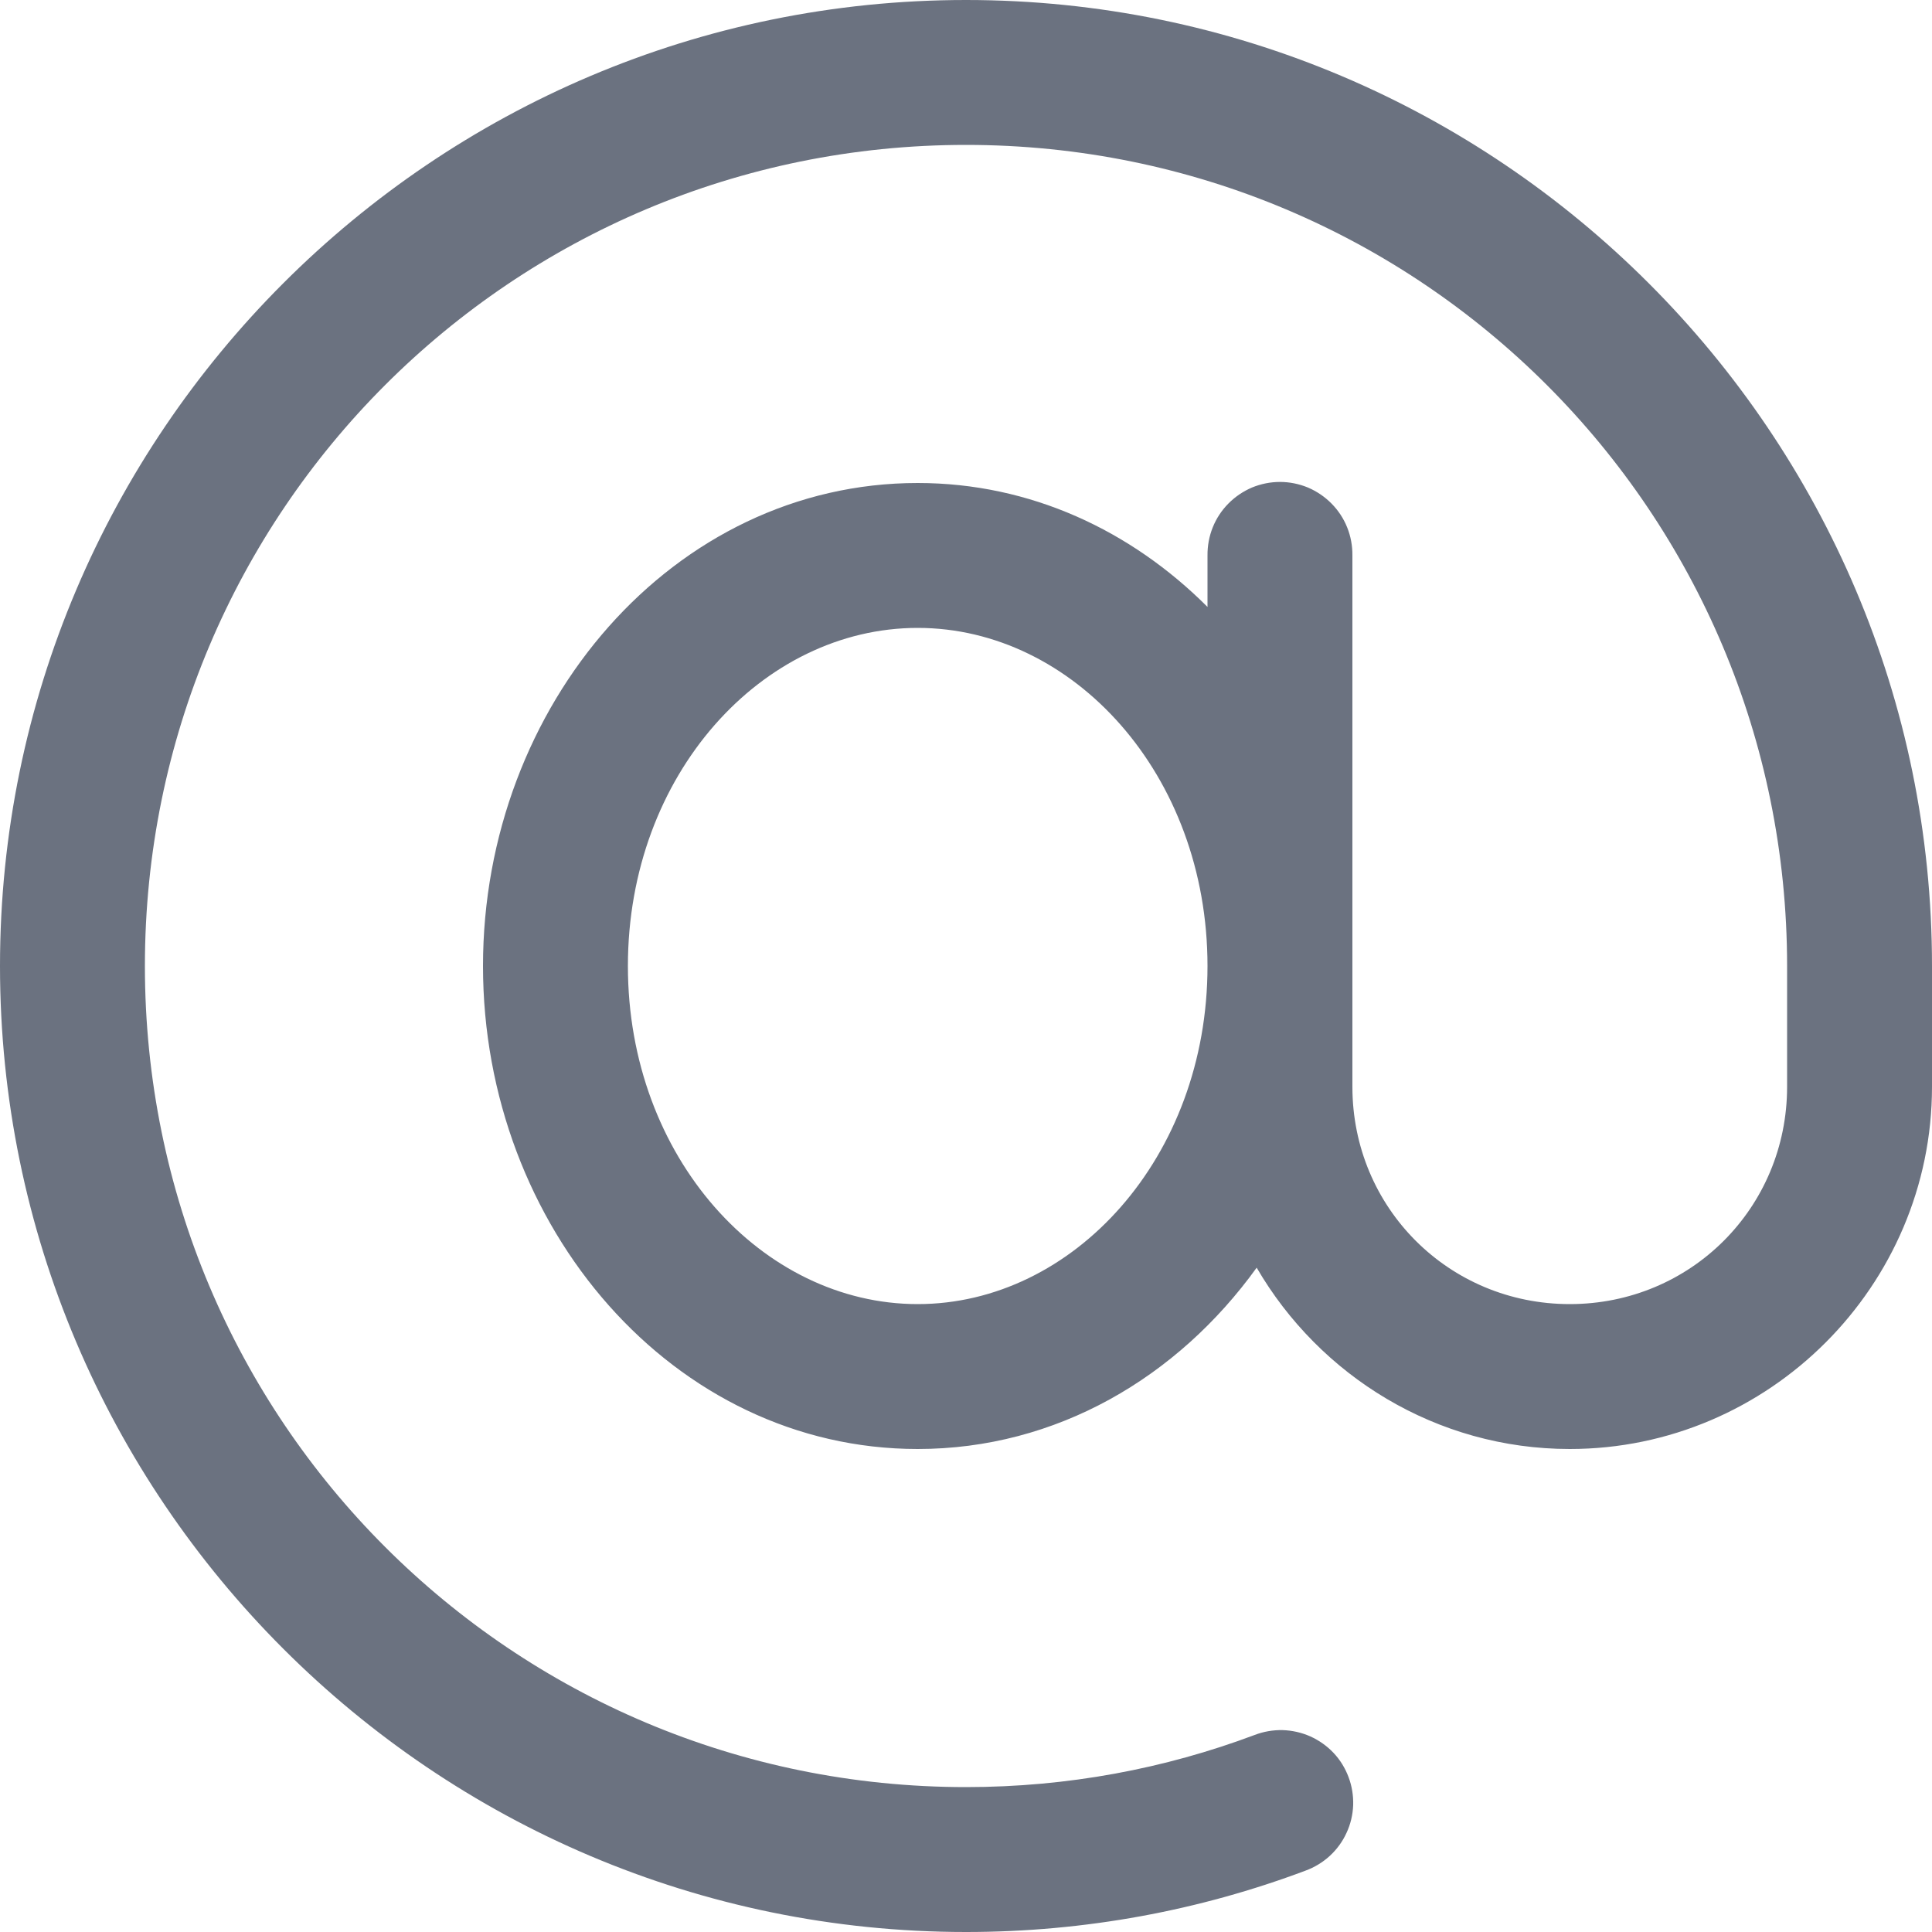 <svg width="20" height="20" viewBox="0 0 20 20" fill="none" xmlns="http://www.w3.org/2000/svg">
    <path
        d="M10 0C4.486 0 0 4.486 0 10C0 15.514 4.486 20 10 20C11.234 20 12.42 19.776 13.514 19.365C13.607 19.331 13.693 19.279 13.766 19.212C13.839 19.145 13.898 19.064 13.939 18.974C13.981 18.884 14.004 18.787 14.008 18.687C14.011 18.588 13.995 18.489 13.96 18.396C13.925 18.303 13.873 18.218 13.805 18.146C13.737 18.074 13.655 18.016 13.564 17.975C13.474 17.935 13.376 17.913 13.277 17.91C13.178 17.908 13.079 17.925 12.986 17.961C12.058 18.309 11.053 18.5 10 18.5C5.297 18.5 1.5 14.703 1.5 10C1.5 5.297 5.297 1.5 10 1.5C14.703 1.5 18.5 5.297 18.5 10V11.25C18.5 12.502 17.502 13.5 16.25 13.5C14.998 13.5 14 12.502 14 11.25V10V5.75C14.001 5.651 13.983 5.552 13.946 5.46C13.909 5.367 13.854 5.284 13.784 5.213C13.714 5.142 13.631 5.086 13.54 5.047C13.448 5.009 13.349 4.989 13.25 4.989C13.151 4.989 13.052 5.009 12.96 5.047C12.869 5.086 12.786 5.142 12.716 5.213C12.646 5.284 12.591 5.367 12.554 5.46C12.517 5.552 12.499 5.651 12.5 5.75V6.283C11.71 5.492 10.666 5 9.5 5C6.971 5 5 7.298 5 10C5 12.702 6.971 15 9.5 15C10.936 15 12.191 14.258 13.009 13.123C13.66 14.242 14.87 15 16.25 15C18.312 15 20 13.312 20 11.25V10C20 4.486 15.514 0 10 0ZM9.5 6.5C11.107 6.5 12.5 8.015 12.5 10C12.5 11.985 11.107 13.5 9.5 13.5C7.893 13.5 6.5 11.985 6.5 10C6.5 8.015 7.893 6.5 9.5 6.5Z"
        fill="#6B7280" />
</svg>